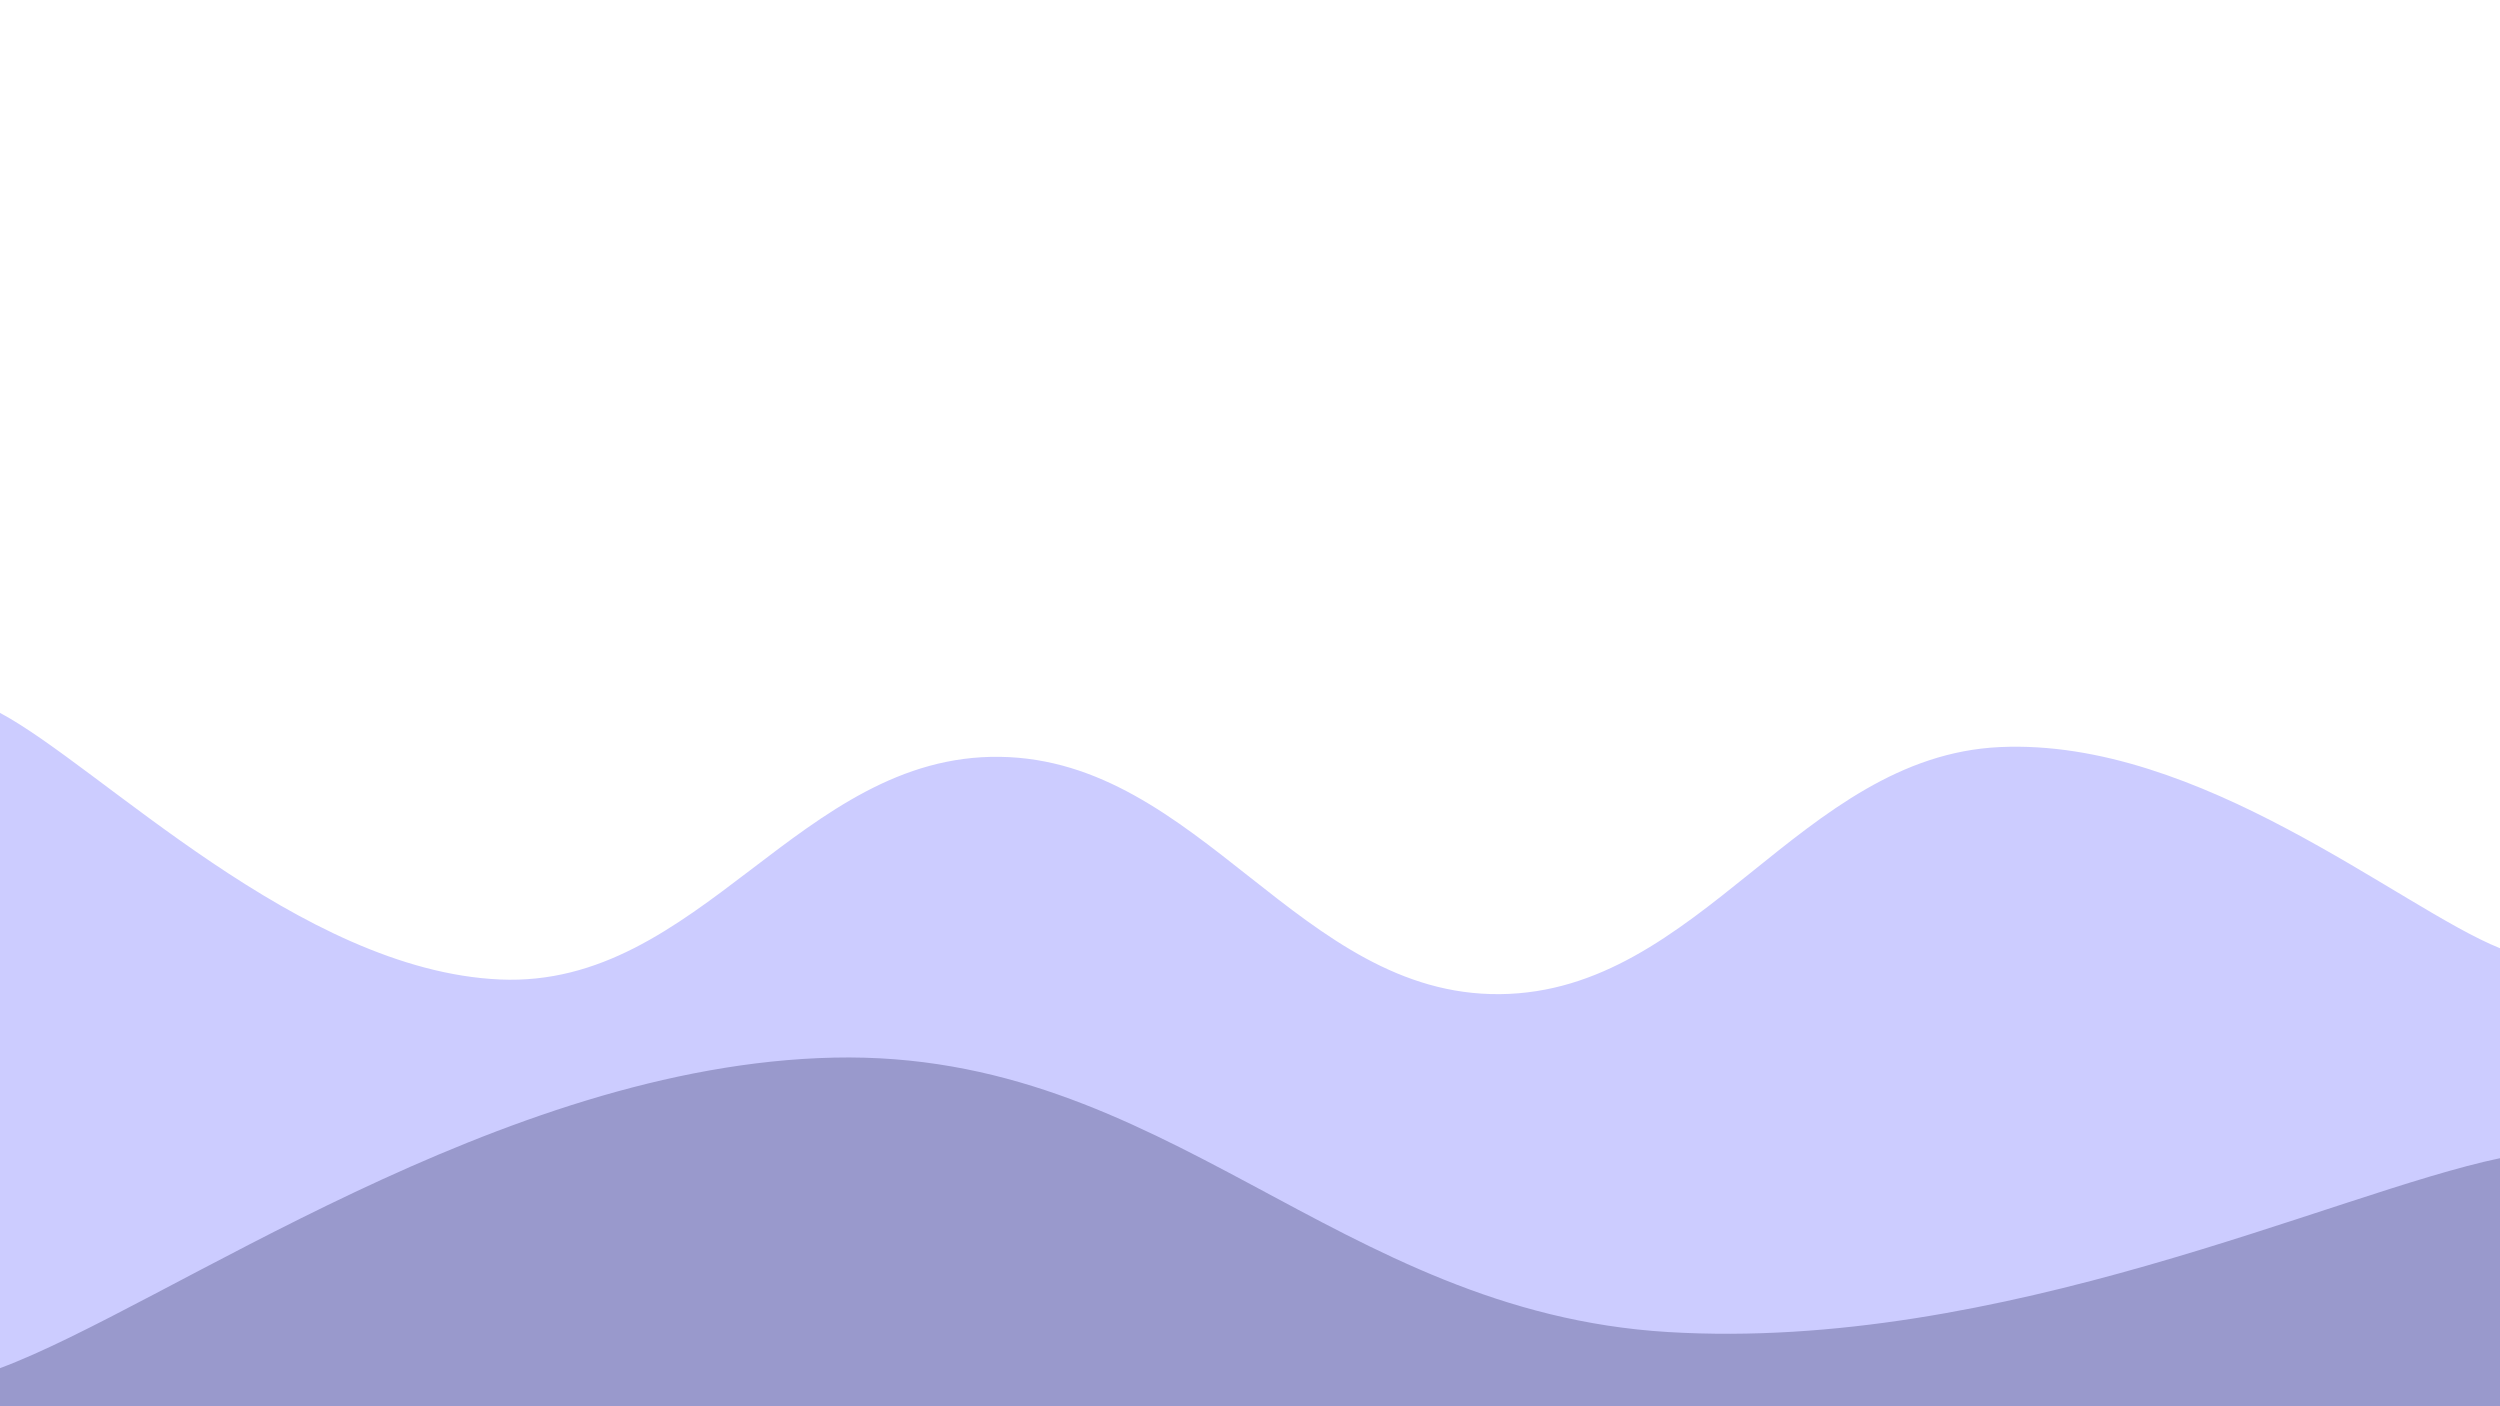 <svg xmlns="http://www.w3.org/2000/svg" version="1.1" xmlns:xlink="http://www.w3.org/1999/xlink" xmlns:svgjs="http://svgjs.com/svgjs" width="2560" height="1440" preserveAspectRatio="none" viewBox="0 0 2560 1440"><rect x="0" y="0" width="2560" height="1440" fill="#333333" stroke="none"/><g mask="url(&quot;#SvgjsMask1044&quot;)" fill="none"><rect width="2560" height="1440" x="0" y="0" fill="rgba(255, 255, 255, 1)"></rect><path d="M 0,20 C 170.8,54.8 512.4,175.6 854,194 C 1195.6,212.4 1366.8,111.6 1708,112 C 2049.2,112.4 2389.6,179.2 2560,196L2560 1440L0 1440z" fill="rgba(255, 255, 255, 1)"></path><path d="M 0,470 C 170.8,498.6 512.4,631 854,613 C 1195.6,595 1366.8,392.4 1708,380 C 2049.2,367.6 2389.6,516.8 2560,551L2560 1440L0 1440z" fill="rgba(255, 255, 255, 1)"></path><path d="M 0,730 C 102.4,784.6 307.2,994 512,1003 C 716.8,1012 819.2,772 1024,775 C 1228.8,778 1331.2,1020 1536,1018 C 1740.8,1016 1843.2,774.4 2048,765 C 2252.8,755.6 2457.6,929.8 2560,971L2560 1440L0 1440z" fill="rgba(204, 204, 255, 1)"></path><path d="M 0,1401 C 170.8,1337.4 512.4,1090.4 854,1083 C 1195.6,1075.6 1366.8,1343.4 1708,1364 C 2049.2,1384.6 2389.6,1221.6 2560,1186L2560 1440L0 1440z" fill="rgba(153, 153, 204, 1)"></path></g><defs><mask id="SvgjsMask1044"><rect width="2560" height="1440" fill="#ffffff"></rect></mask></defs></svg>